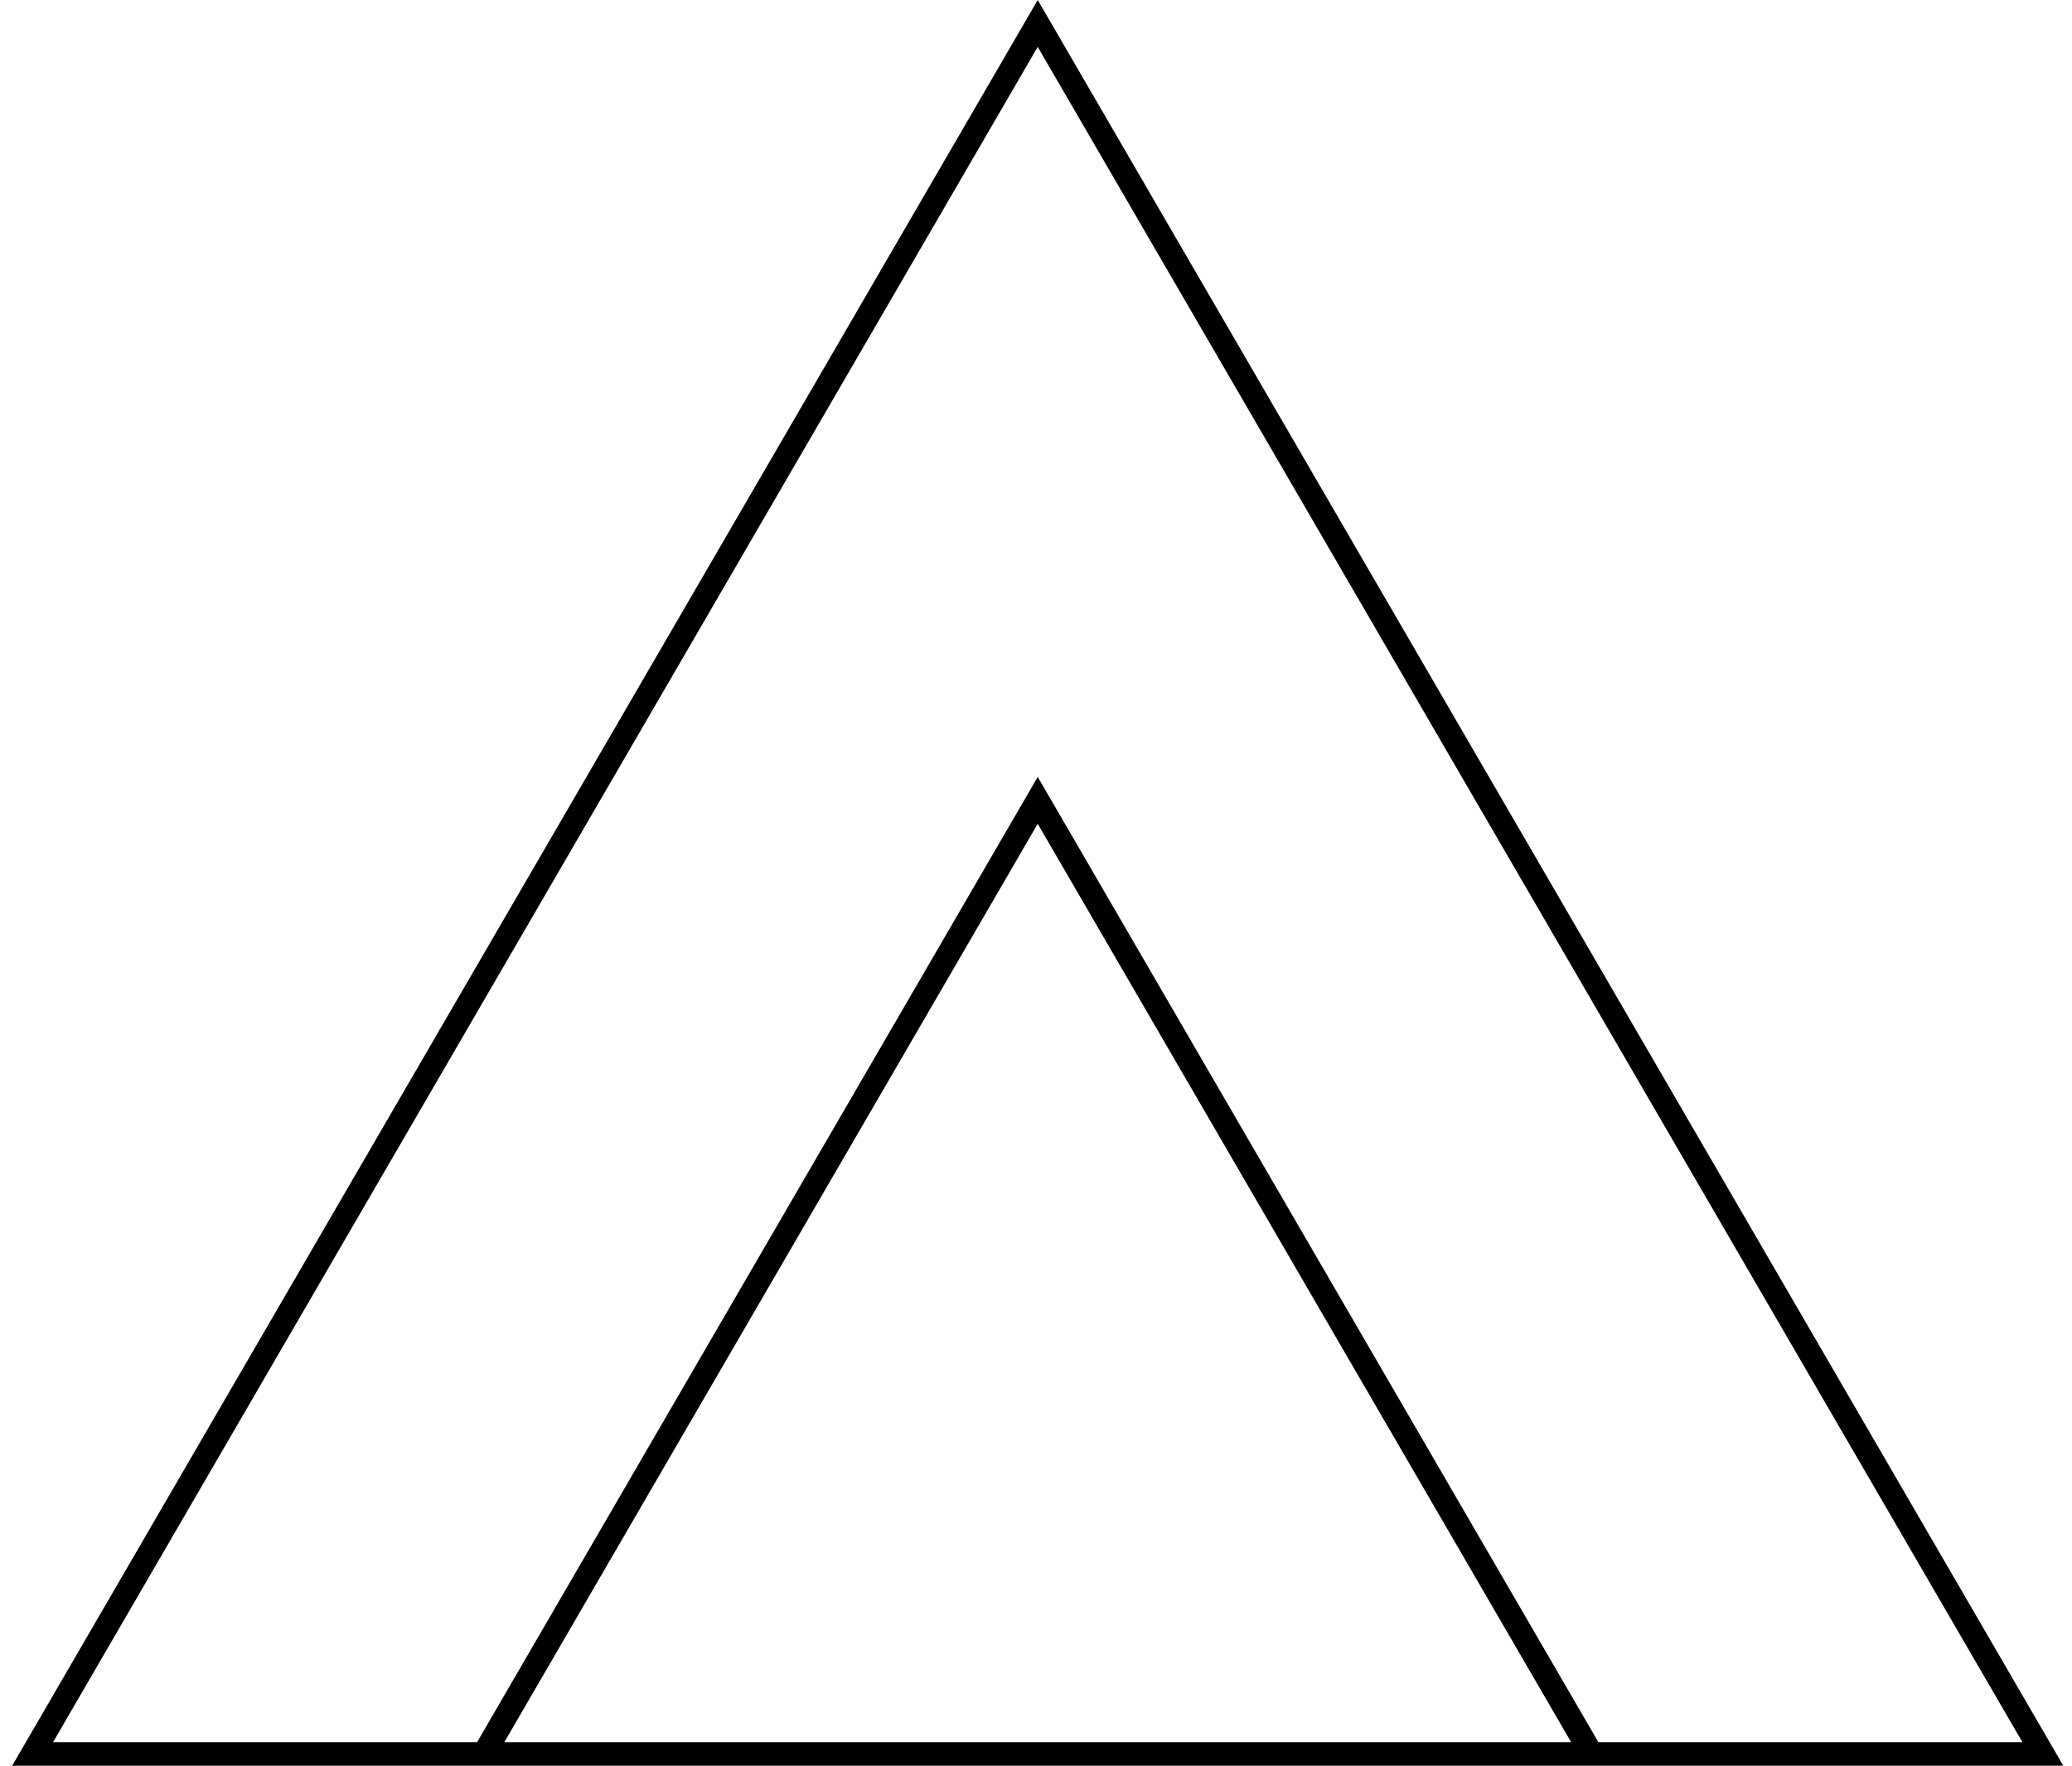 <svg width="88" height="75" viewBox="0 0 88 75" fill="none" xmlns="http://www.w3.org/2000/svg">
<path fill-rule="evenodd" clip-rule="evenodd" d="M43.495 0.996L44.073 0L44.652 0.996L87.05 74L87.631 75H86.474H68.466H67.309H20.838H19.681H1.673H0.516L1.097 74L43.495 0.996ZM21.419 74H66.728L44.073 34.991L21.419 74ZM67.885 74H85.894L44.073 1.991L2.253 74H20.262L43.495 33.996L44.073 33L44.652 33.996L67.885 74Z" fill="black"/>
</svg>
